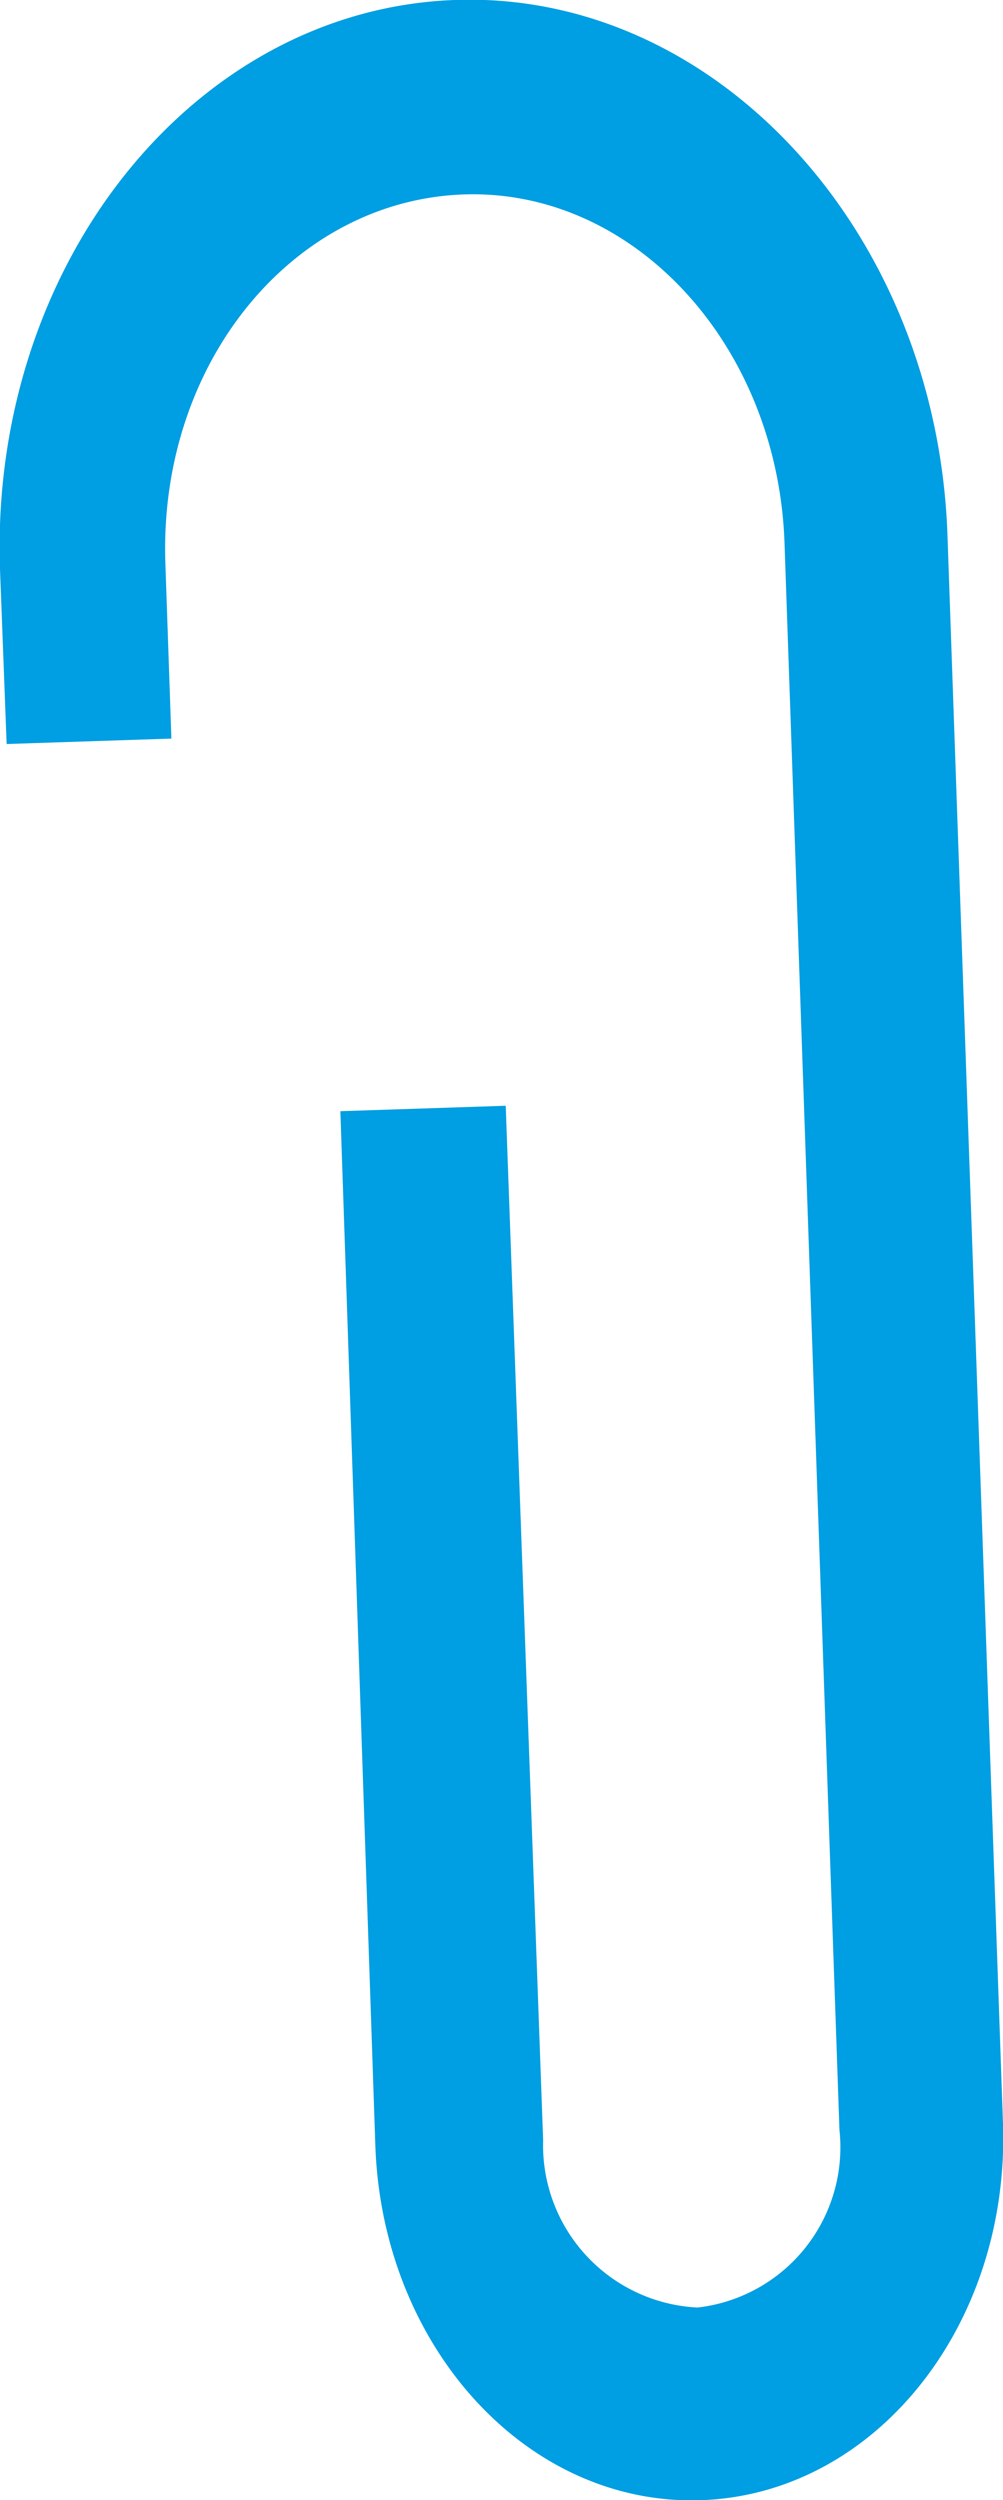 <svg id="Capa_1" data-name="Capa 1" xmlns="http://www.w3.org/2000/svg" viewBox="0 0 16.62 41.4"><defs><style>.cls-1{fill:#009ee2;}</style></defs><path class="cls-1" d="M.11,12.32,0,9.42C-.17,4.38,3.21.16,7.53,0s8,3.83,8.17,8.87l.92,26.3c.11,3.34-2.12,6.13-5,6.23s-5.28-2.53-5.4-5.86L5.64,18.4l2.74-.09L9,35.44a2.69,2.69,0,0,0,2.56,2.77,2.67,2.67,0,0,0,2.35-2.94L13,9c-.11-3.29-2.5-5.88-5.32-5.78S2.63,6,2.74,9.32l.1,2.91Z"/></svg>